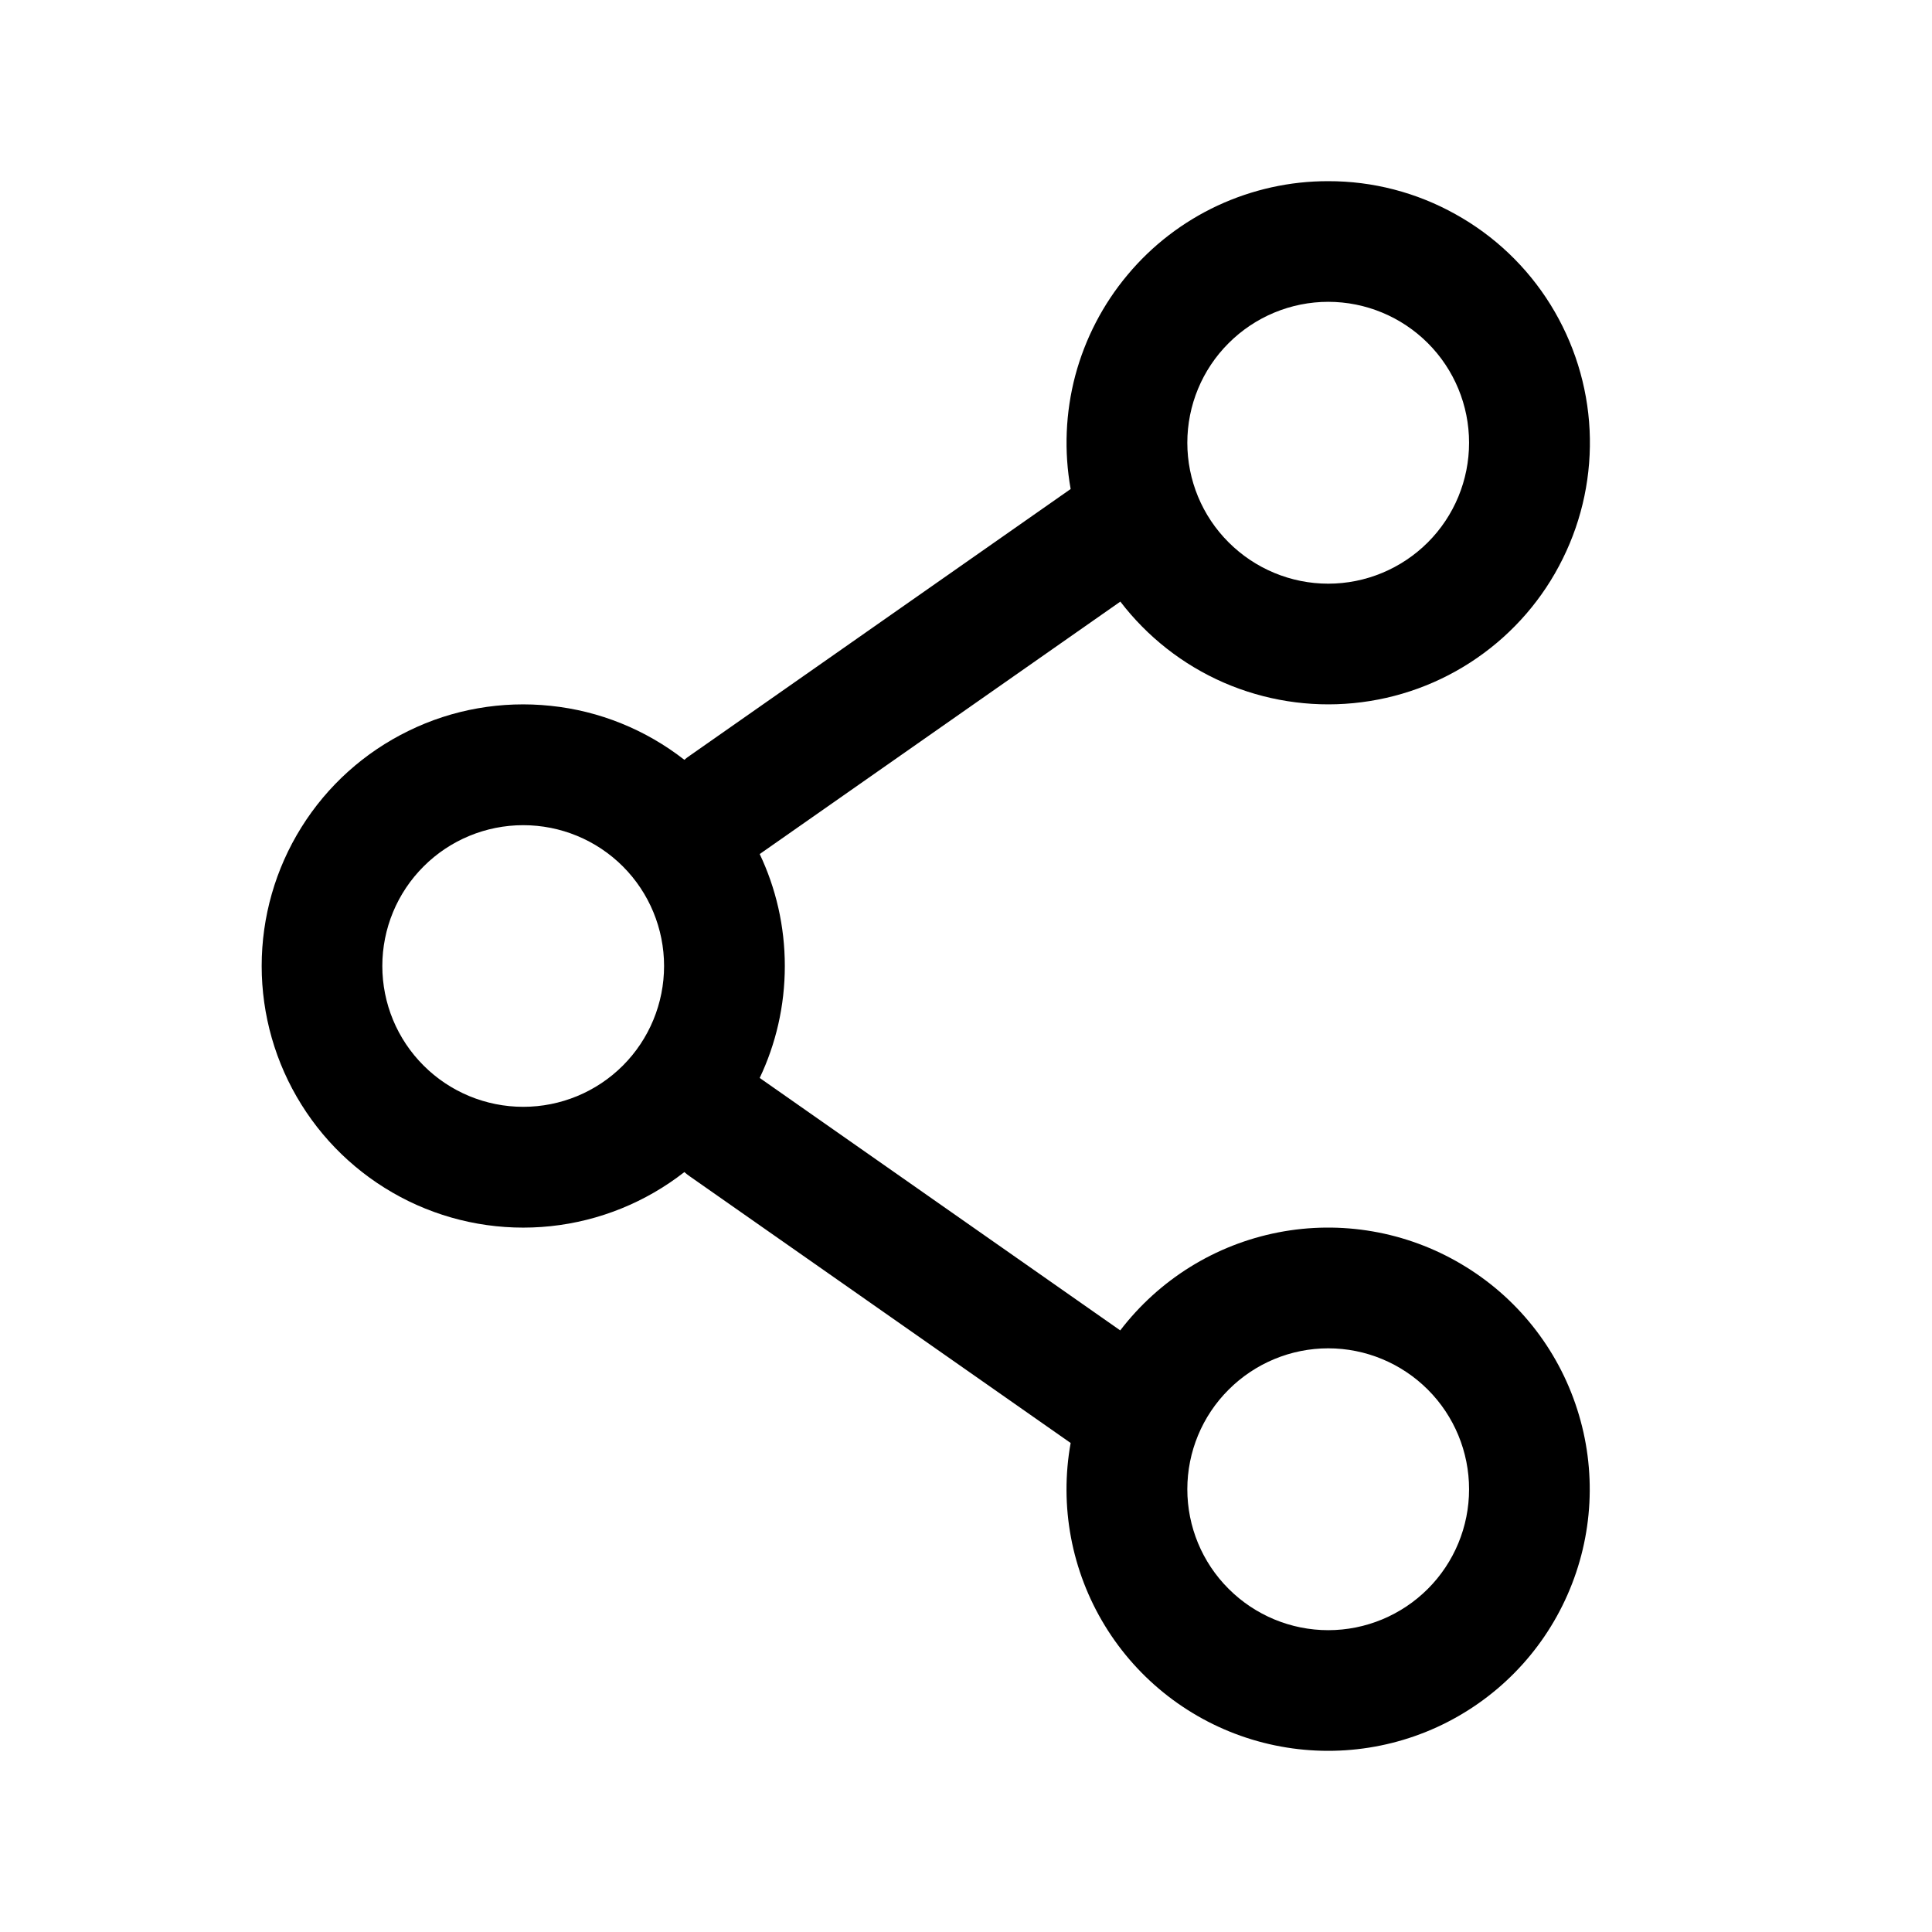 <svg xmlns="http://www.w3.org/2000/svg" width="18" height="18" viewBox="0 0 18 18" fill="none">
<path fill-rule="evenodd" clip-rule="evenodd" d="M12.375 1.688C12.018 1.687 11.666 1.766 11.343 1.916C11.02 2.067 10.733 2.287 10.505 2.561C10.276 2.834 10.11 3.155 10.018 3.499C9.927 3.844 9.912 4.204 9.975 4.556L6.427 7.04C6.409 7.052 6.392 7.065 6.376 7.079C6.016 6.798 5.585 6.623 5.13 6.576C4.676 6.528 4.217 6.608 3.807 6.809C3.396 7.009 3.05 7.32 2.808 7.708C2.566 8.095 2.438 8.543 2.438 9C2.438 9.456 2.566 9.904 2.808 10.291C3.05 10.679 3.396 10.99 3.807 11.191C4.217 11.391 4.676 11.472 5.13 11.424C5.585 11.376 6.016 11.201 6.376 10.92C6.392 10.934 6.409 10.948 6.427 10.96L9.975 13.444C9.869 14.032 9.983 14.637 10.294 15.146C10.605 15.655 11.092 16.032 11.662 16.206C12.233 16.38 12.847 16.339 13.389 16.091C13.932 15.842 14.364 15.404 14.604 14.858C14.845 14.312 14.877 13.697 14.694 13.129C14.512 12.561 14.128 12.08 13.614 11.777C13.101 11.473 12.494 11.368 11.909 11.482C11.323 11.596 10.8 11.921 10.437 12.395L7.078 10.043C7.228 9.727 7.312 9.373 7.312 9C7.312 8.627 7.228 8.273 7.078 7.957L10.438 5.605C10.69 5.934 11.021 6.194 11.402 6.36C11.782 6.525 12.198 6.591 12.61 6.551C13.023 6.511 13.419 6.367 13.76 6.131C14.101 5.896 14.377 5.577 14.56 5.205C14.744 4.834 14.83 4.421 14.81 4.007C14.79 3.593 14.664 3.191 14.446 2.839C14.227 2.486 13.922 2.196 13.559 1.995C13.197 1.793 12.789 1.687 12.375 1.688ZM11.062 4.125C11.062 3.777 11.2 3.443 11.447 3.197C11.693 2.951 12.027 2.812 12.375 2.812C12.723 2.812 13.057 2.951 13.303 3.197C13.549 3.443 13.687 3.777 13.687 4.125C13.687 4.473 13.549 4.807 13.303 5.053C13.057 5.299 12.723 5.438 12.375 5.438C12.027 5.438 11.693 5.299 11.447 5.053C11.2 4.807 11.062 4.473 11.062 4.125ZM4.875 7.688C4.527 7.688 4.193 7.826 3.947 8.072C3.7 8.318 3.562 8.652 3.562 9C3.562 9.348 3.7 9.682 3.947 9.928C4.193 10.174 4.527 10.312 4.875 10.312C5.223 10.312 5.557 10.174 5.803 9.928C6.049 9.682 6.187 9.348 6.187 9C6.187 8.652 6.049 8.318 5.803 8.072C5.557 7.826 5.223 7.688 4.875 7.688ZM12.375 12.562C12.027 12.562 11.693 12.701 11.447 12.947C11.2 13.193 11.062 13.527 11.062 13.875C11.062 14.223 11.2 14.557 11.447 14.803C11.693 15.049 12.027 15.188 12.375 15.188C12.723 15.188 13.057 15.049 13.303 14.803C13.549 14.557 13.687 14.223 13.687 13.875C13.687 13.527 13.549 13.193 13.303 12.947C13.057 12.701 12.723 12.562 12.375 12.562Z" fill="black"/>
</svg>